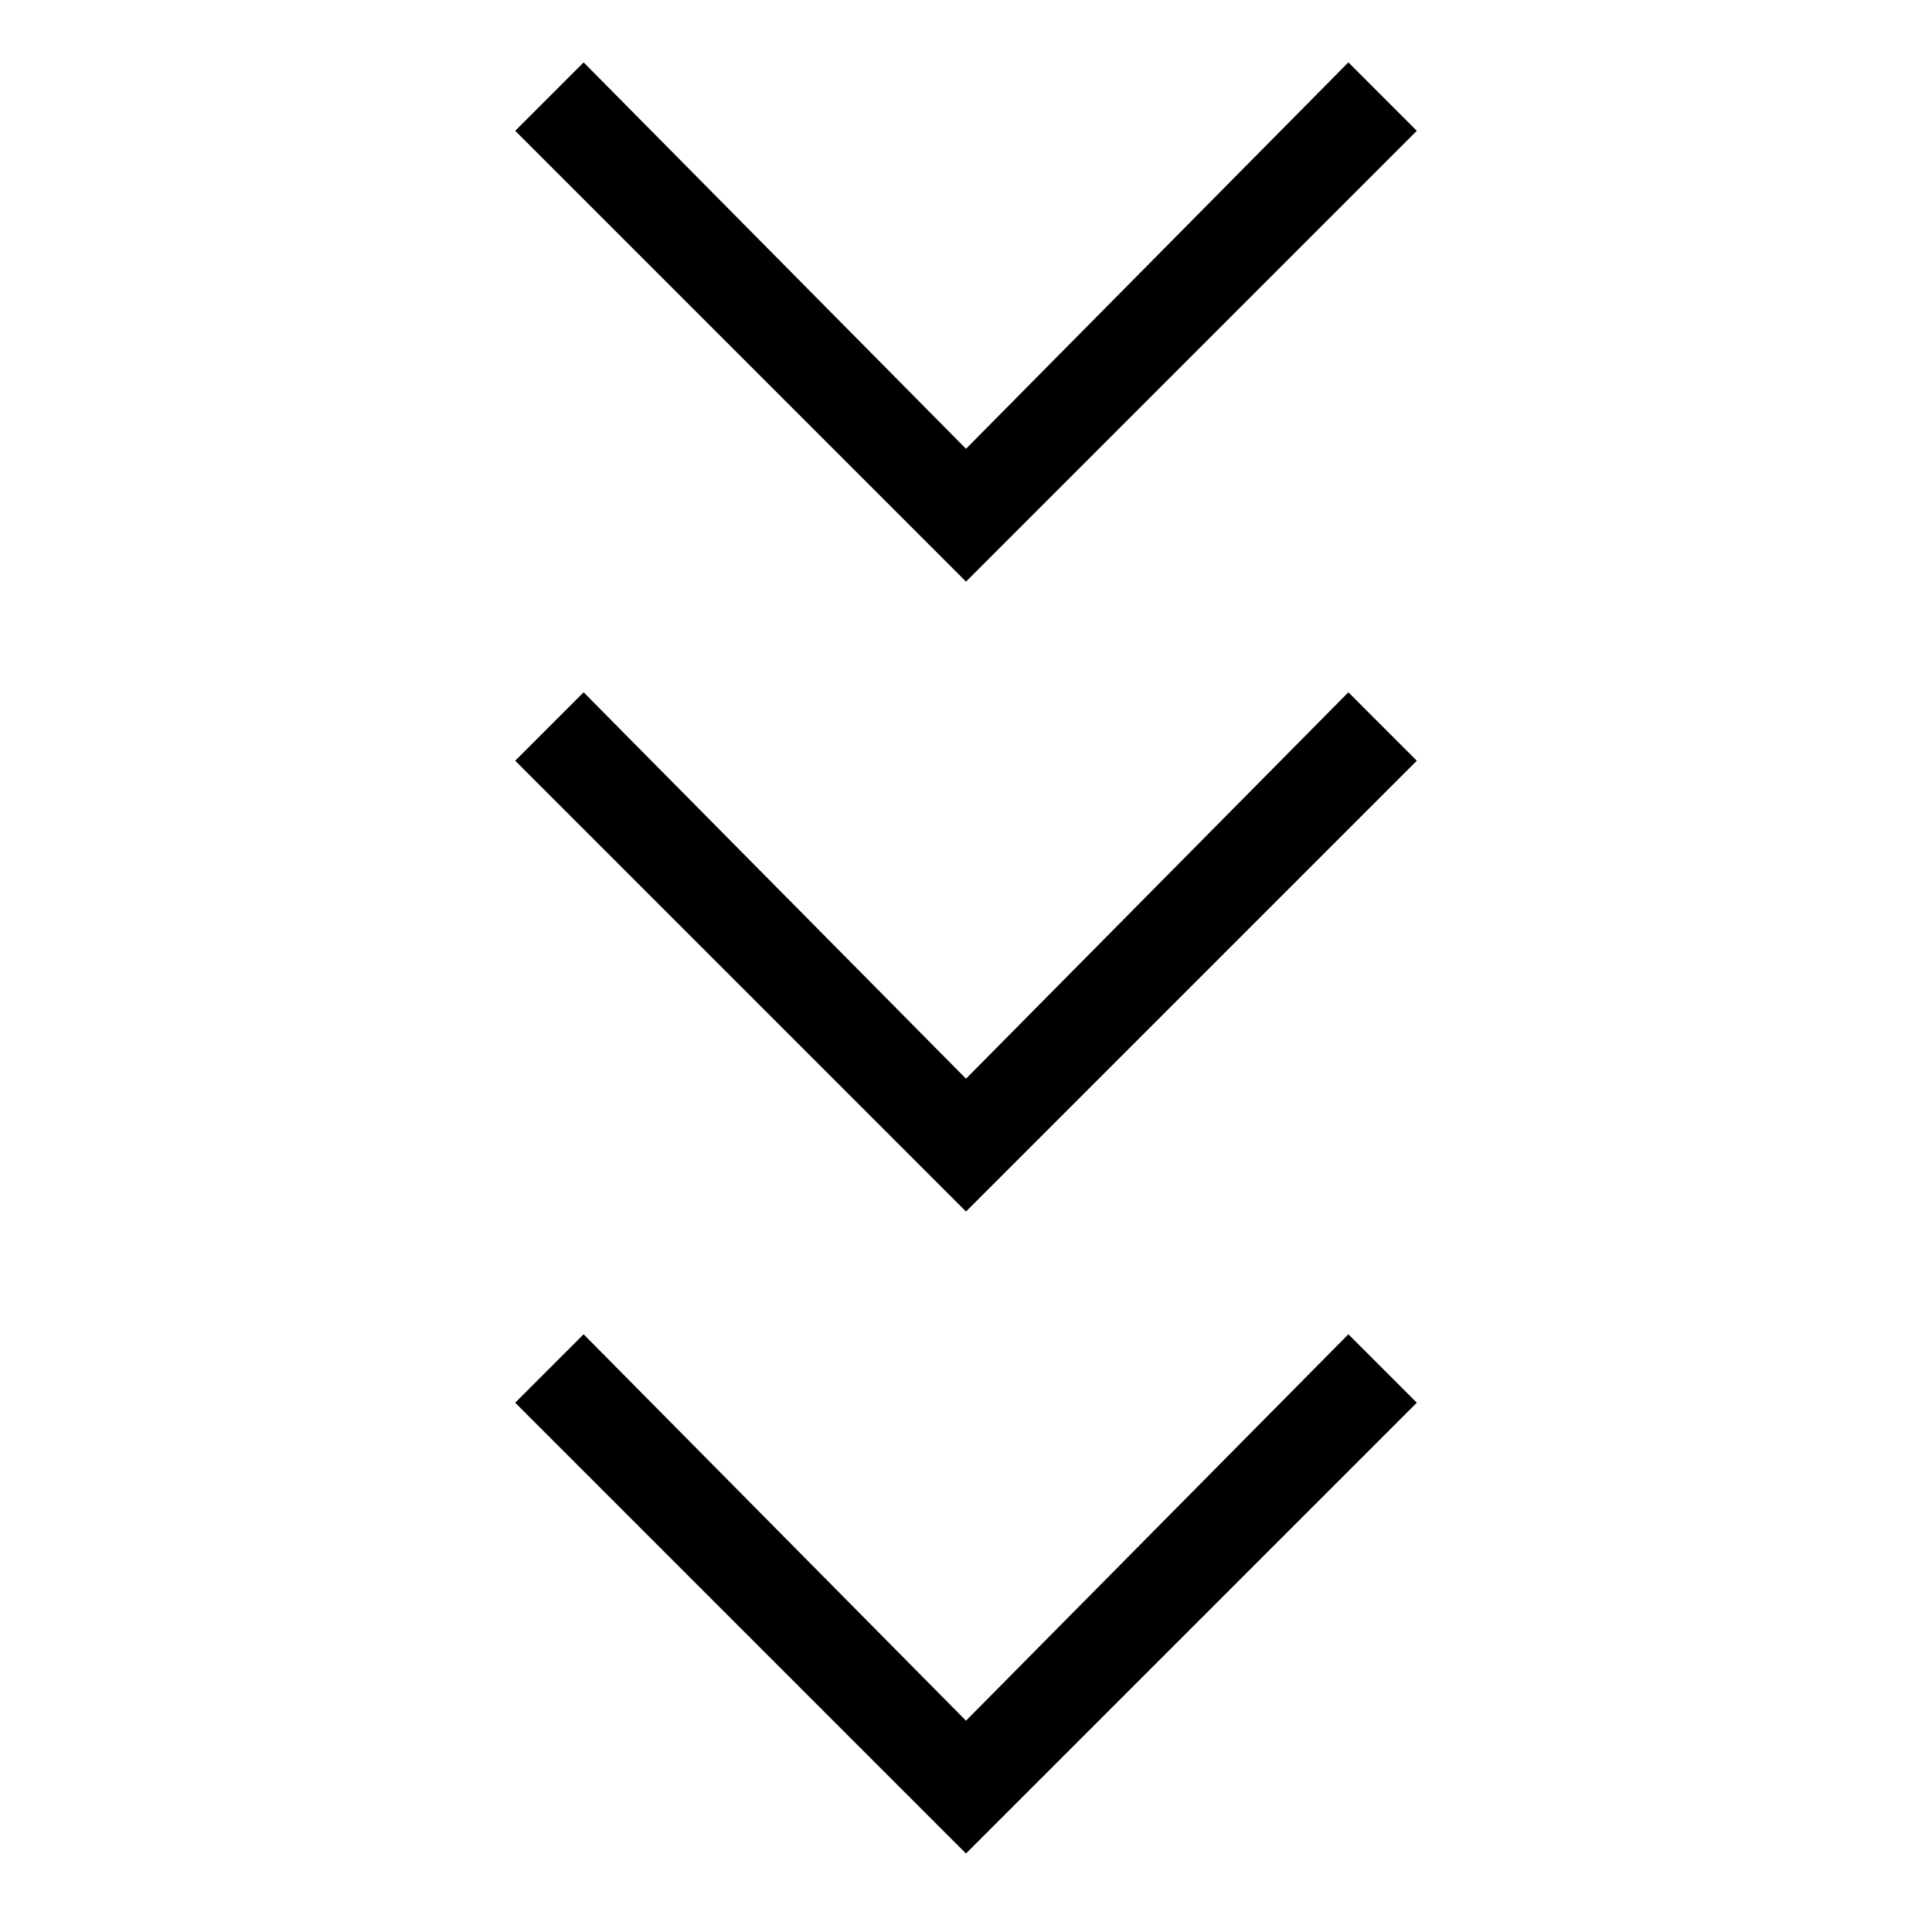 <svg xmlns="http://www.w3.org/2000/svg" height="20" viewBox="0 -960 960 960" width="20"><path d="M480-39 256-263l34-34 190 192 190-192 34 34L480-39Zm0-319L256-582l34-34 190 192 190-192 34 34-224 224Zm0-313L256-895l34-34 190 192 190-192 34 34-224 224Z"/></svg>